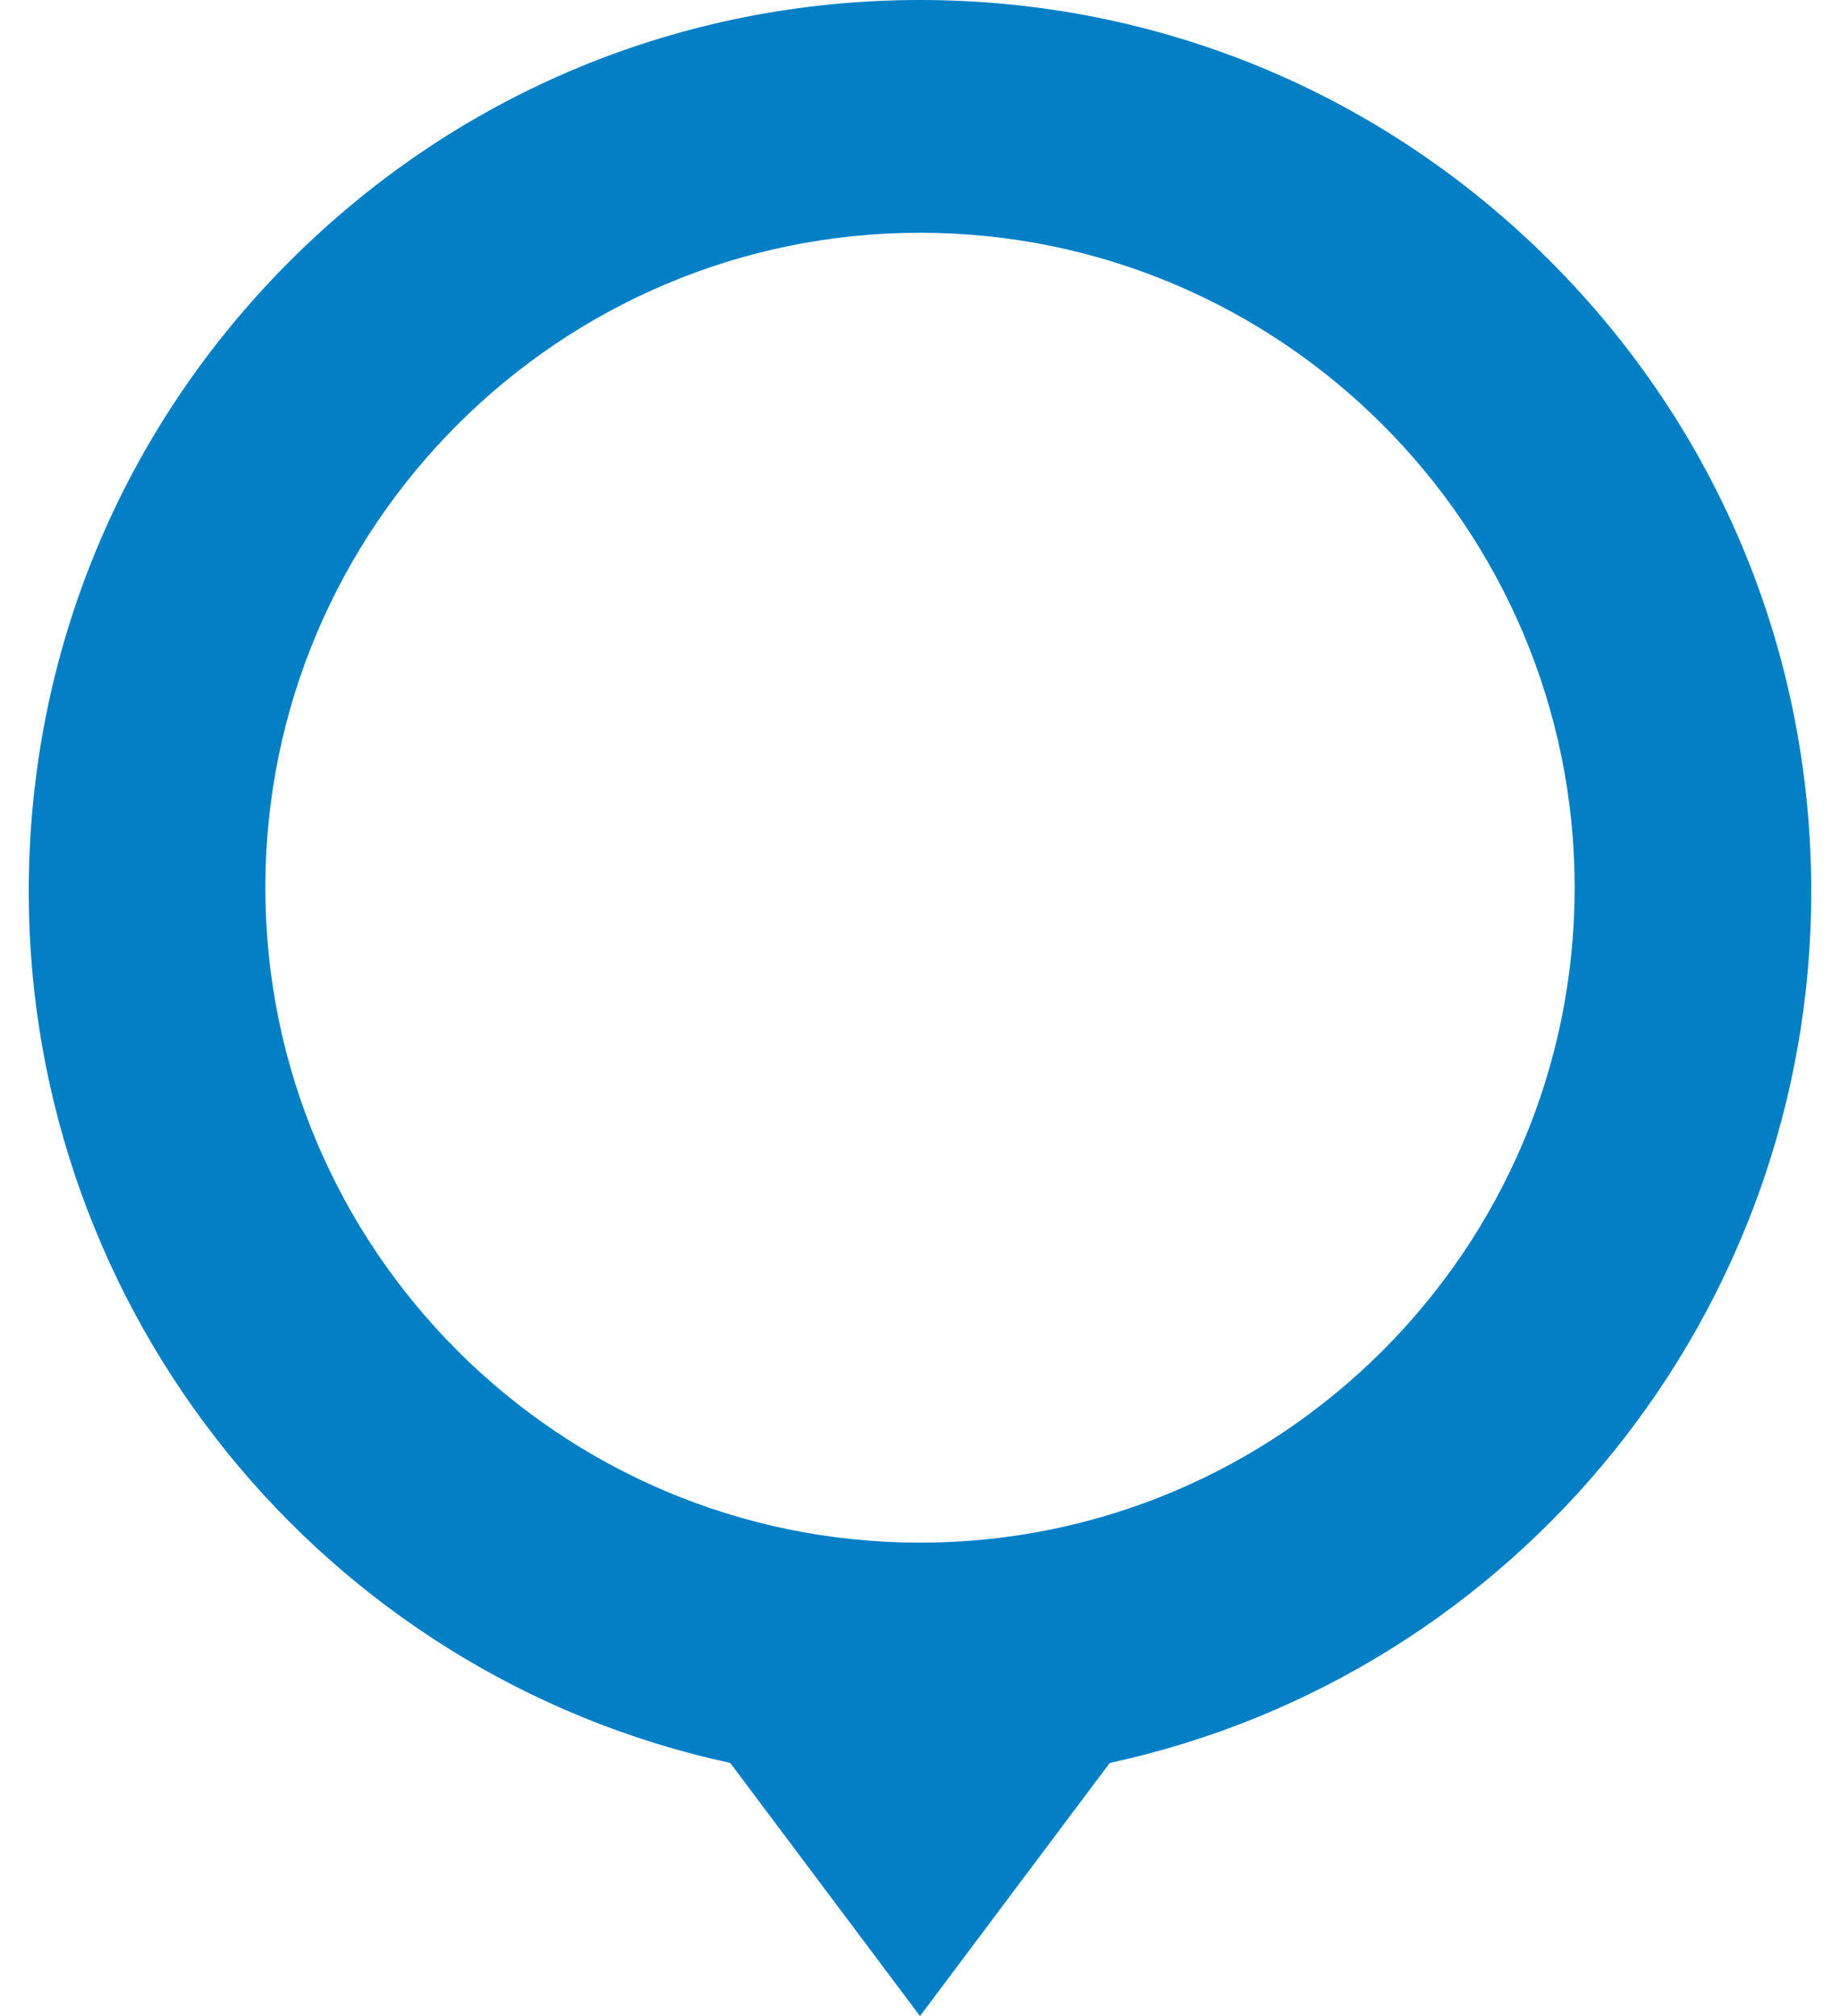 <svg width="42" height="46" viewBox="0 0 42 46" fill="none" xmlns="http://www.w3.org/2000/svg">
<path d="M35.386 5.959C31.543 2.116 26.434 0 21 0C15.566 0 10.457 2.116 6.614 5.959C2.772 9.801 0.656 14.91 0.656 20.344C0.656 29.931 7.358 38.208 16.669 40.225L21 46L25.331 40.225C34.642 38.208 41.344 29.931 41.344 20.344C41.344 14.91 39.228 9.801 35.386 5.959ZM21 5.311C29.24 5.311 35.943 12.015 35.943 20.254C35.943 28.494 29.24 35.198 21 35.198C12.76 35.198 6.057 28.494 6.057 20.254C6.057 12.015 12.76 5.311 21 5.311Z" fill="#037FC5"/>
</svg>
